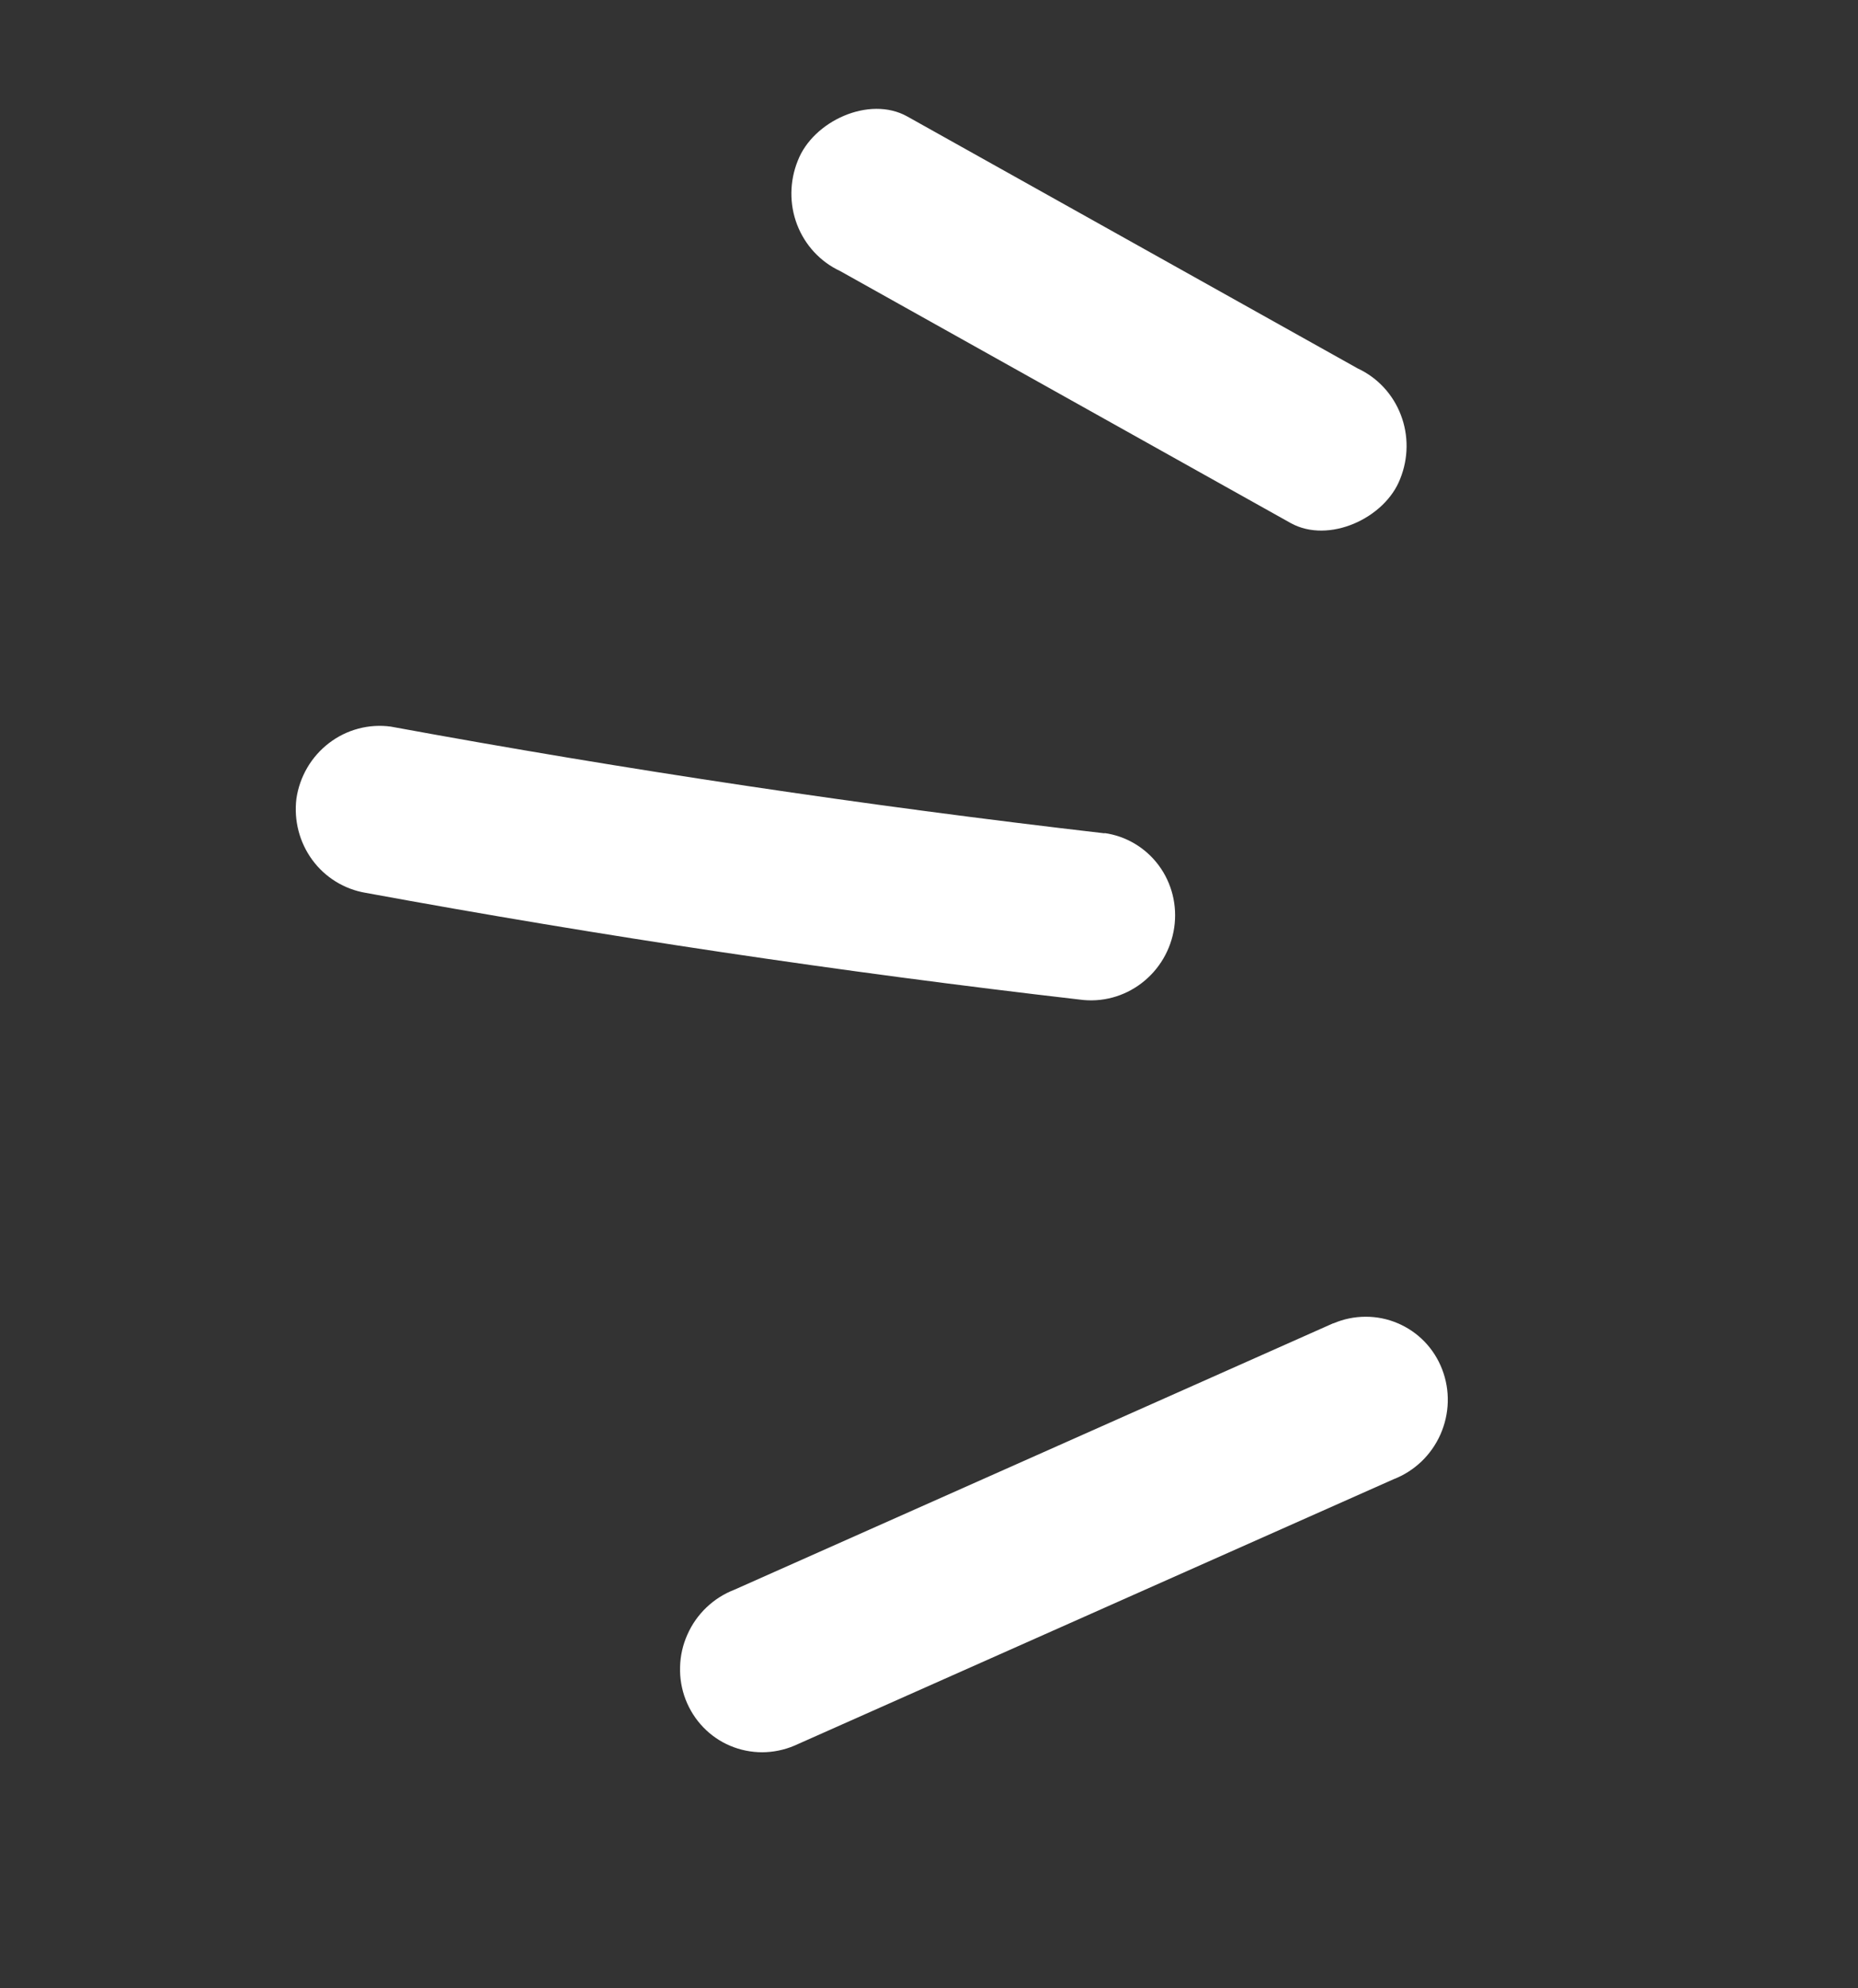 <svg xmlns="http://www.w3.org/2000/svg" width="43" height="46" viewBox="0 0 43 46" fill="none"><rect x="0" y="0" width="43" height="46" fill="#333333" stroke="none"/><path d="M30.856 30.614L16.997 36.778C16.758 36.87 16.538 37.009 16.351 37.187C16.164 37.365 16.014 37.578 15.909 37.815C15.803 38.052 15.745 38.306 15.739 38.565C15.731 38.823 15.775 39.079 15.867 39.319C15.96 39.558 16.098 39.776 16.275 39.96C16.452 40.144 16.664 40.29 16.898 40.389C17.133 40.488 17.385 40.539 17.64 40.539C17.895 40.538 18.149 40.486 18.385 40.386L32.248 34.224C32.487 34.132 32.707 33.993 32.894 33.815C33.081 33.637 33.231 33.423 33.336 33.187C33.441 32.95 33.499 32.695 33.506 32.437C33.513 32.179 33.469 31.922 33.377 31.683C33.285 31.443 33.147 31.225 32.97 31.041C32.793 30.858 32.581 30.712 32.346 30.613C32.112 30.513 31.86 30.462 31.605 30.463C31.349 30.463 31.096 30.515 30.86 30.616L30.856 30.614Z" fill="white"></path><path d="M25.572 19.28C20.034 18.64 14.524 17.817 9.043 16.81C8.793 16.776 8.539 16.792 8.294 16.857C8.049 16.922 7.818 17.035 7.616 17.19C7.413 17.345 7.242 17.538 7.112 17.759C6.983 17.98 6.897 18.223 6.86 18.476C6.798 18.982 6.93 19.489 7.228 19.895C7.526 20.3 7.968 20.573 8.463 20.656C13.945 21.663 19.454 22.486 24.992 23.126C25.497 23.195 26.01 23.059 26.419 22.746C26.829 22.434 27.101 21.971 27.175 21.46C27.25 20.949 27.121 20.431 26.817 20.021C26.513 19.611 26.059 19.341 25.555 19.272L25.572 19.28Z" fill="white"></path><path d="M31.424 8.525L20.998 2.695C20.12 2.203 18.816 2.801 18.463 3.719C18.271 4.195 18.266 4.725 18.448 5.199C18.631 5.674 18.987 6.058 19.444 6.271L29.87 12.101C30.749 12.589 32.054 11.991 32.405 11.077C32.597 10.601 32.602 10.071 32.419 9.597C32.237 9.122 31.881 8.738 31.424 8.525Z" fill="white"></path></svg>